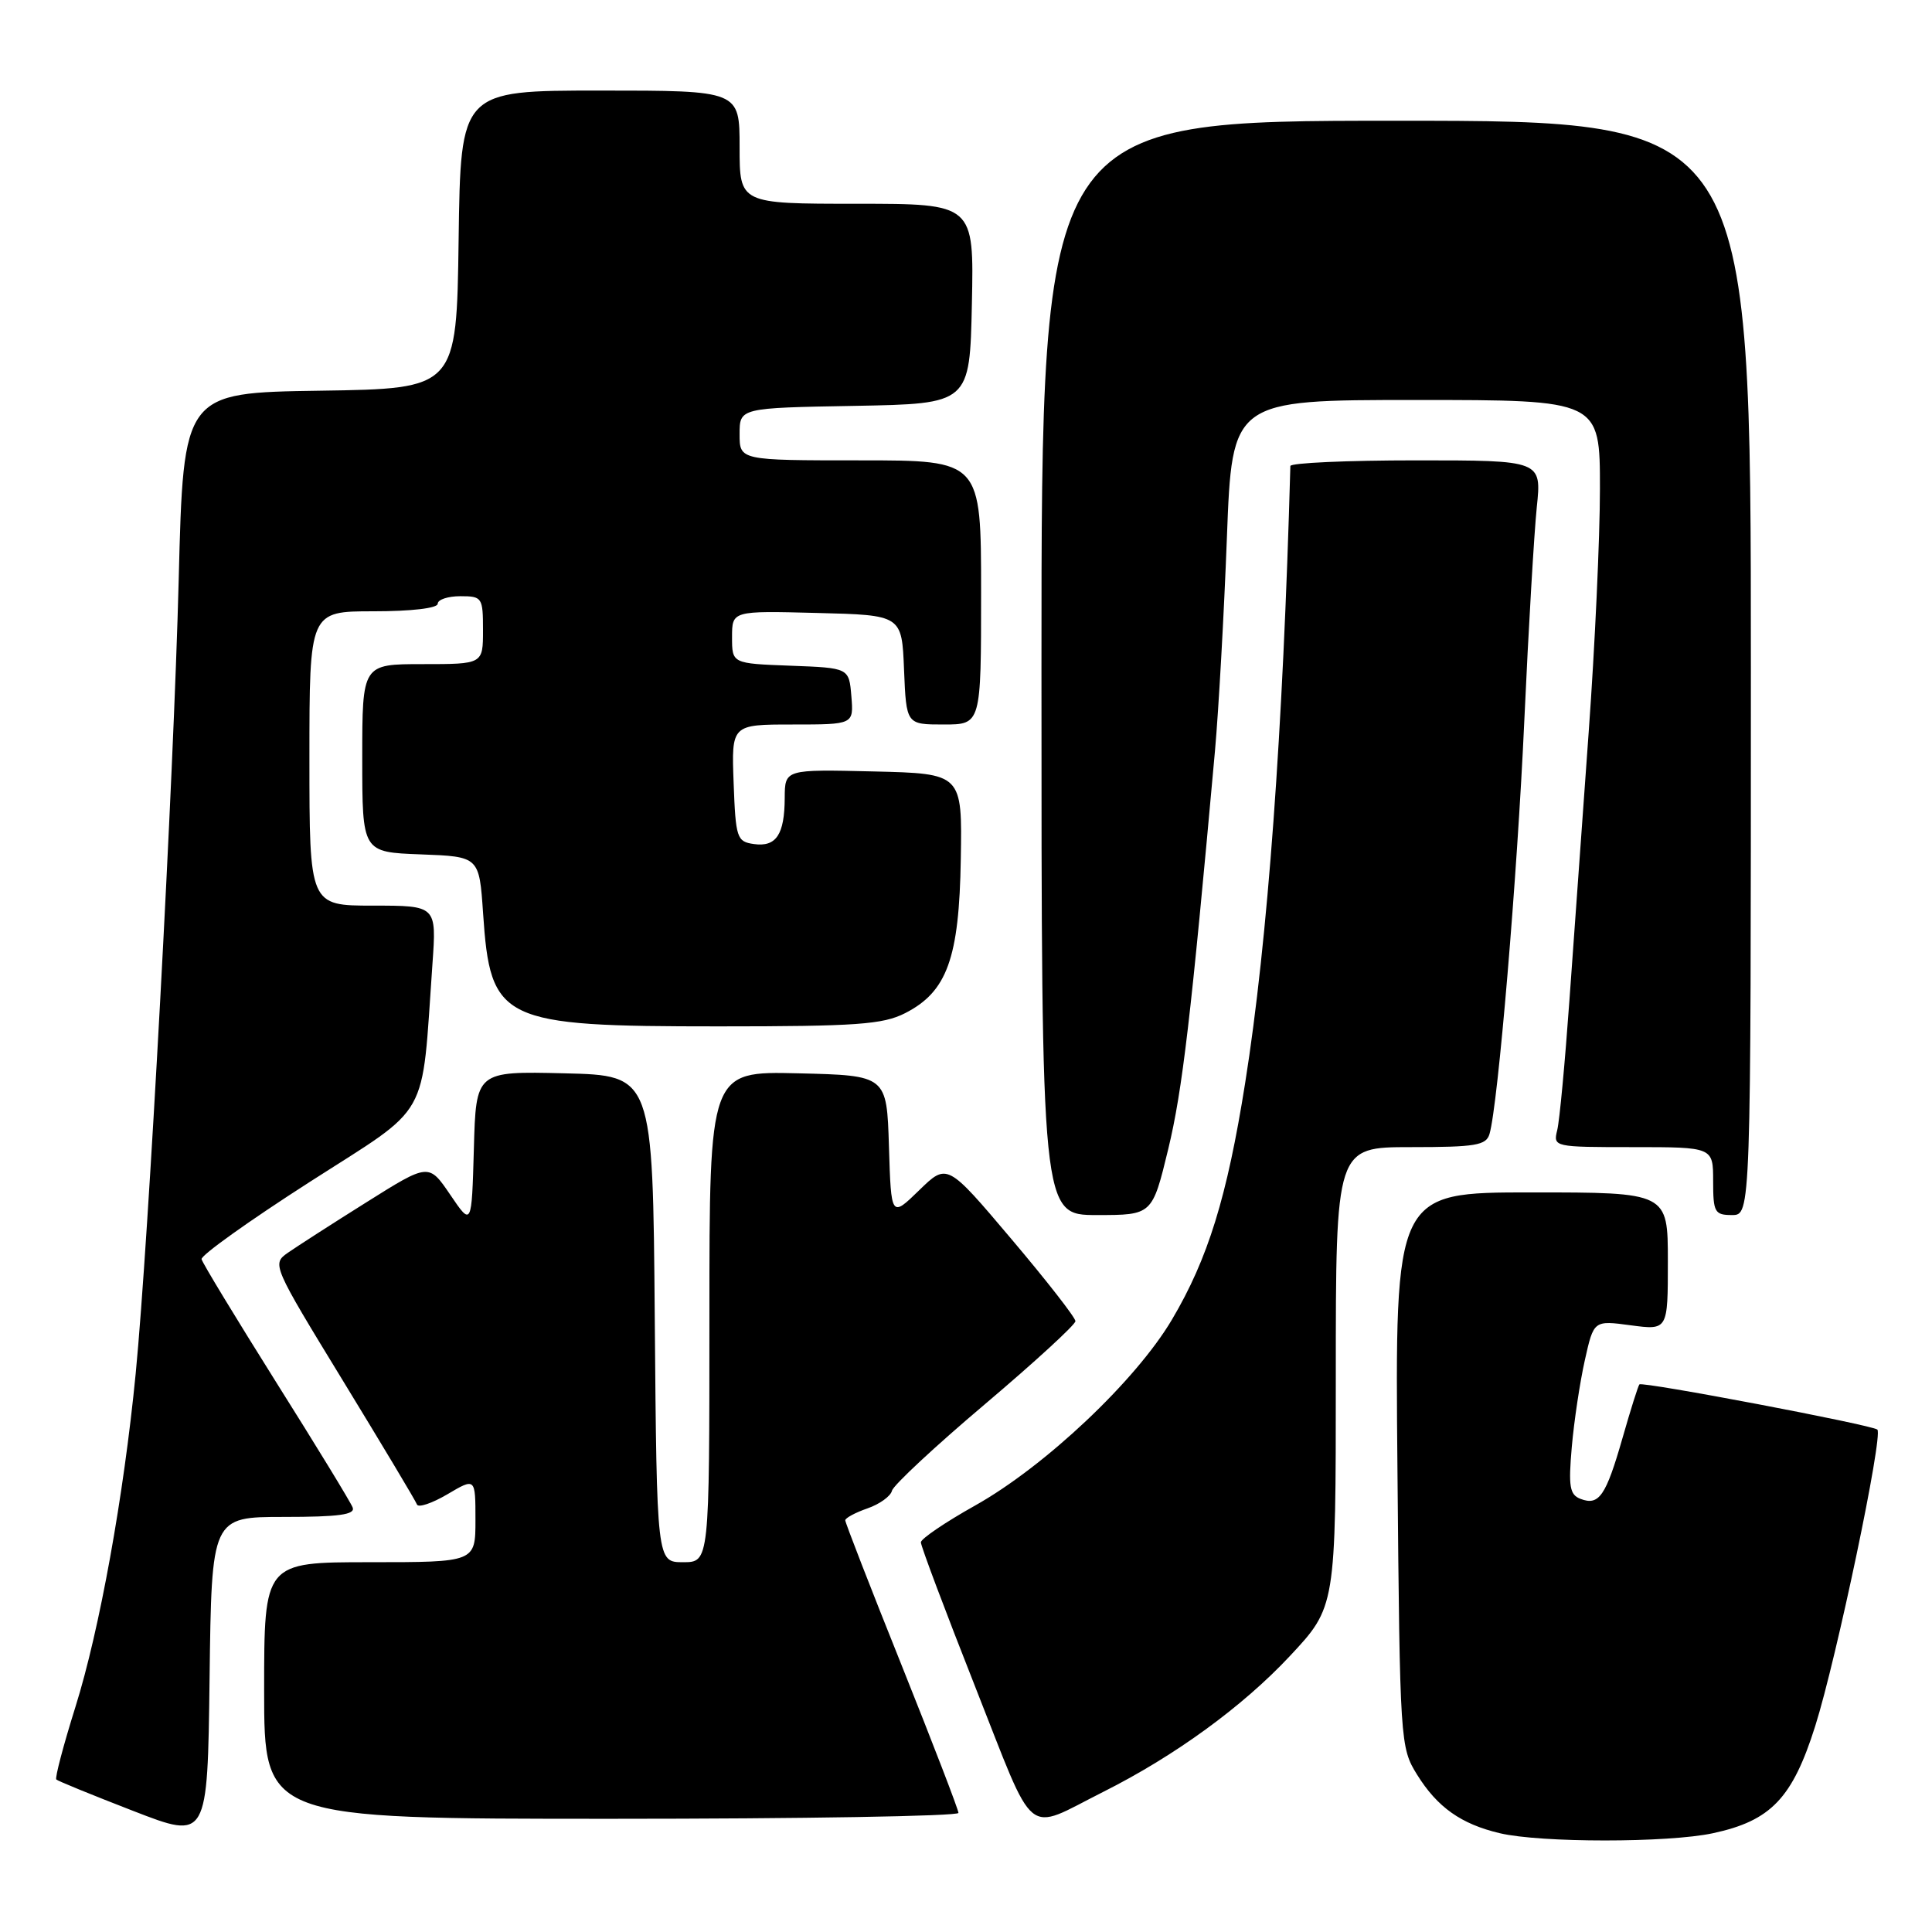 <?xml version="1.0" encoding="UTF-8" standalone="no"?>
<!DOCTYPE svg PUBLIC "-//W3C//DTD SVG 1.1//EN" "http://www.w3.org/Graphics/SVG/1.1/DTD/svg11.dtd" >
<svg xmlns="http://www.w3.org/2000/svg" xmlns:xlink="http://www.w3.org/1999/xlink" version="1.1" viewBox="0 0 256 256">
 <g >
 <path fill="currentColor"
d=" M 37.63 201.00 C 44.89 201.00 47.10 200.70 46.73 199.75 C 46.47 199.06 41.90 191.58 36.58 183.13 C 31.27 174.67 26.82 167.35 26.71 166.85 C 26.59 166.35 33.02 161.76 41.00 156.64 C 57.26 146.21 55.81 148.79 57.30 127.75 C 57.85 120.00 57.85 120.00 49.42 120.00 C 41.00 120.00 41.00 120.00 41.00 100.50 C 41.00 81.00 41.00 81.00 49.50 81.00 C 54.50 81.00 58.00 80.59 58.00 80.00 C 58.00 79.45 59.35 79.00 61.00 79.00 C 63.89 79.00 64.00 79.17 64.00 83.50 C 64.00 88.00 64.00 88.00 56.00 88.00 C 48.00 88.00 48.00 88.00 48.00 100.46 C 48.00 112.92 48.00 112.92 55.75 113.21 C 63.50 113.50 63.50 113.50 64.01 121.00 C 64.98 135.37 66.30 136.00 95.22 136.00 C 113.50 136.00 116.98 135.75 119.93 134.25 C 125.49 131.42 127.10 126.98 127.31 113.82 C 127.50 102.50 127.50 102.50 115.75 102.22 C 104.00 101.94 104.00 101.94 103.98 105.72 C 103.96 110.59 102.85 112.26 99.89 111.84 C 97.64 111.52 97.48 111.06 97.21 103.75 C 96.92 96.00 96.92 96.00 105.02 96.00 C 113.12 96.00 113.12 96.00 112.81 92.25 C 112.50 88.50 112.50 88.50 104.75 88.21 C 97.00 87.92 97.00 87.92 97.00 84.43 C 97.00 80.93 97.00 80.93 108.25 81.22 C 119.50 81.50 119.50 81.50 119.79 88.75 C 120.09 96.00 120.09 96.00 125.04 96.00 C 130.00 96.00 130.00 96.00 130.00 78.50 C 130.00 61.00 130.00 61.00 114.00 61.00 C 98.00 61.00 98.00 61.00 98.00 57.53 C 98.00 54.05 98.00 54.05 113.25 53.78 C 128.50 53.50 128.50 53.50 128.78 40.25 C 129.06 27.00 129.06 27.00 113.53 27.00 C 98.00 27.00 98.00 27.00 98.00 19.50 C 98.00 12.00 98.00 12.00 79.52 12.00 C 61.04 12.00 61.04 12.00 60.77 31.75 C 60.50 51.50 60.50 51.50 42.41 51.77 C 24.31 52.04 24.31 52.04 23.68 76.77 C 23.01 103.11 19.68 164.56 17.98 182.00 C 16.39 198.29 13.19 215.99 10.00 226.16 C 8.40 231.26 7.26 235.59 7.46 235.79 C 7.65 235.99 12.24 237.86 17.66 239.96 C 27.50 243.78 27.50 243.78 27.77 222.39 C 28.04 201.00 28.04 201.00 37.63 201.00 Z  M 226.98 242.91 C 234.66 241.26 237.51 238.27 240.53 228.70 C 243.35 219.78 249.55 190.21 248.76 189.43 C 248.16 188.83 217.63 183.03 217.23 183.44 C 217.07 183.60 216.06 186.80 214.99 190.55 C 212.79 198.22 211.88 199.55 209.43 198.61 C 207.99 198.06 207.81 196.99 208.27 191.73 C 208.57 188.30 209.35 183.13 210.00 180.23 C 211.18 174.95 211.18 174.95 216.09 175.61 C 221.00 176.26 221.00 176.26 221.00 167.13 C 221.00 158.00 221.00 158.00 202.92 158.00 C 184.83 158.00 184.83 158.00 185.17 194.75 C 185.49 230.92 185.54 231.56 187.77 235.15 C 190.46 239.48 193.61 241.70 198.73 242.91 C 204.15 244.19 221.03 244.19 226.98 242.91 Z  M 146.19 237.43 C 155.65 232.68 164.64 226.14 170.89 219.46 C 177.00 212.93 177.00 212.93 177.00 182.46 C 177.00 152.00 177.00 152.00 186.93 152.00 C 195.53 152.00 196.93 151.77 197.37 150.25 C 198.50 146.37 201.04 116.20 201.98 95.47 C 202.53 83.35 203.28 70.64 203.63 67.22 C 204.28 61.00 204.28 61.00 187.64 61.00 C 178.49 61.00 170.99 61.34 170.98 61.75 C 170.01 96.93 167.98 124.70 164.99 143.50 C 162.59 158.63 160.06 166.80 155.28 174.87 C 150.49 182.96 138.47 194.30 129.19 199.50 C 125.26 201.70 122.04 203.89 122.02 204.36 C 122.01 204.84 125.25 213.45 129.22 223.51 C 137.37 244.14 135.64 242.73 146.19 237.43 Z  M 127.00 240.22 C 127.00 239.80 123.62 231.03 119.50 220.73 C 115.37 210.44 112.00 201.76 112.00 201.45 C 112.00 201.15 113.32 200.43 114.94 199.87 C 116.56 199.31 118.02 198.25 118.19 197.53 C 118.36 196.81 123.90 191.65 130.50 186.07 C 137.10 180.48 142.50 175.53 142.50 175.06 C 142.50 174.59 138.68 169.69 134.00 164.16 C 125.50 154.11 125.50 154.11 121.79 157.72 C 118.08 161.33 118.08 161.33 117.79 151.91 C 117.50 142.50 117.50 142.50 105.75 142.22 C 94.00 141.94 94.00 141.94 94.00 174.47 C 94.00 207.00 94.00 207.00 90.51 207.00 C 87.03 207.00 87.03 207.00 86.76 174.75 C 86.50 142.50 86.50 142.50 74.79 142.22 C 63.07 141.94 63.07 141.94 62.79 152.22 C 62.50 162.50 62.50 162.50 59.66 158.31 C 56.81 154.12 56.81 154.12 48.55 159.31 C 44.00 162.16 39.32 165.18 38.14 166.00 C 36.02 167.49 36.09 167.64 45.47 183.00 C 50.68 191.53 55.08 198.88 55.25 199.35 C 55.42 199.81 57.24 199.20 59.28 198.00 C 63.00 195.80 63.00 195.80 63.00 201.40 C 63.00 207.00 63.00 207.00 49.00 207.00 C 35.00 207.00 35.00 207.00 35.00 224.00 C 35.00 241.00 35.00 241.00 81.00 241.00 C 106.30 241.00 127.00 240.65 127.00 240.22 Z  M 154.80 152.25 C 156.68 144.45 157.80 134.89 160.99 99.50 C 161.48 94.00 162.19 81.29 162.57 71.25 C 163.26 53.00 163.26 53.00 187.63 53.00 C 212.00 53.00 212.00 53.00 212.00 64.75 C 212.00 71.21 211.33 85.72 210.51 97.00 C 209.70 108.28 208.55 124.25 207.96 132.50 C 207.37 140.75 206.65 148.51 206.34 149.75 C 205.79 151.98 205.89 152.00 216.39 152.00 C 227.00 152.00 227.00 152.00 227.00 156.50 C 227.00 160.63 227.20 161.00 229.50 161.00 C 232.00 161.00 232.00 161.00 232.00 88.50 C 232.00 16.00 232.00 16.00 185.00 16.00 C 138.00 16.00 138.00 16.00 138.00 88.50 C 138.00 161.00 138.00 161.00 145.34 161.00 C 152.68 161.00 152.68 161.00 154.80 152.25 Z "/>
</g>
</svg>
